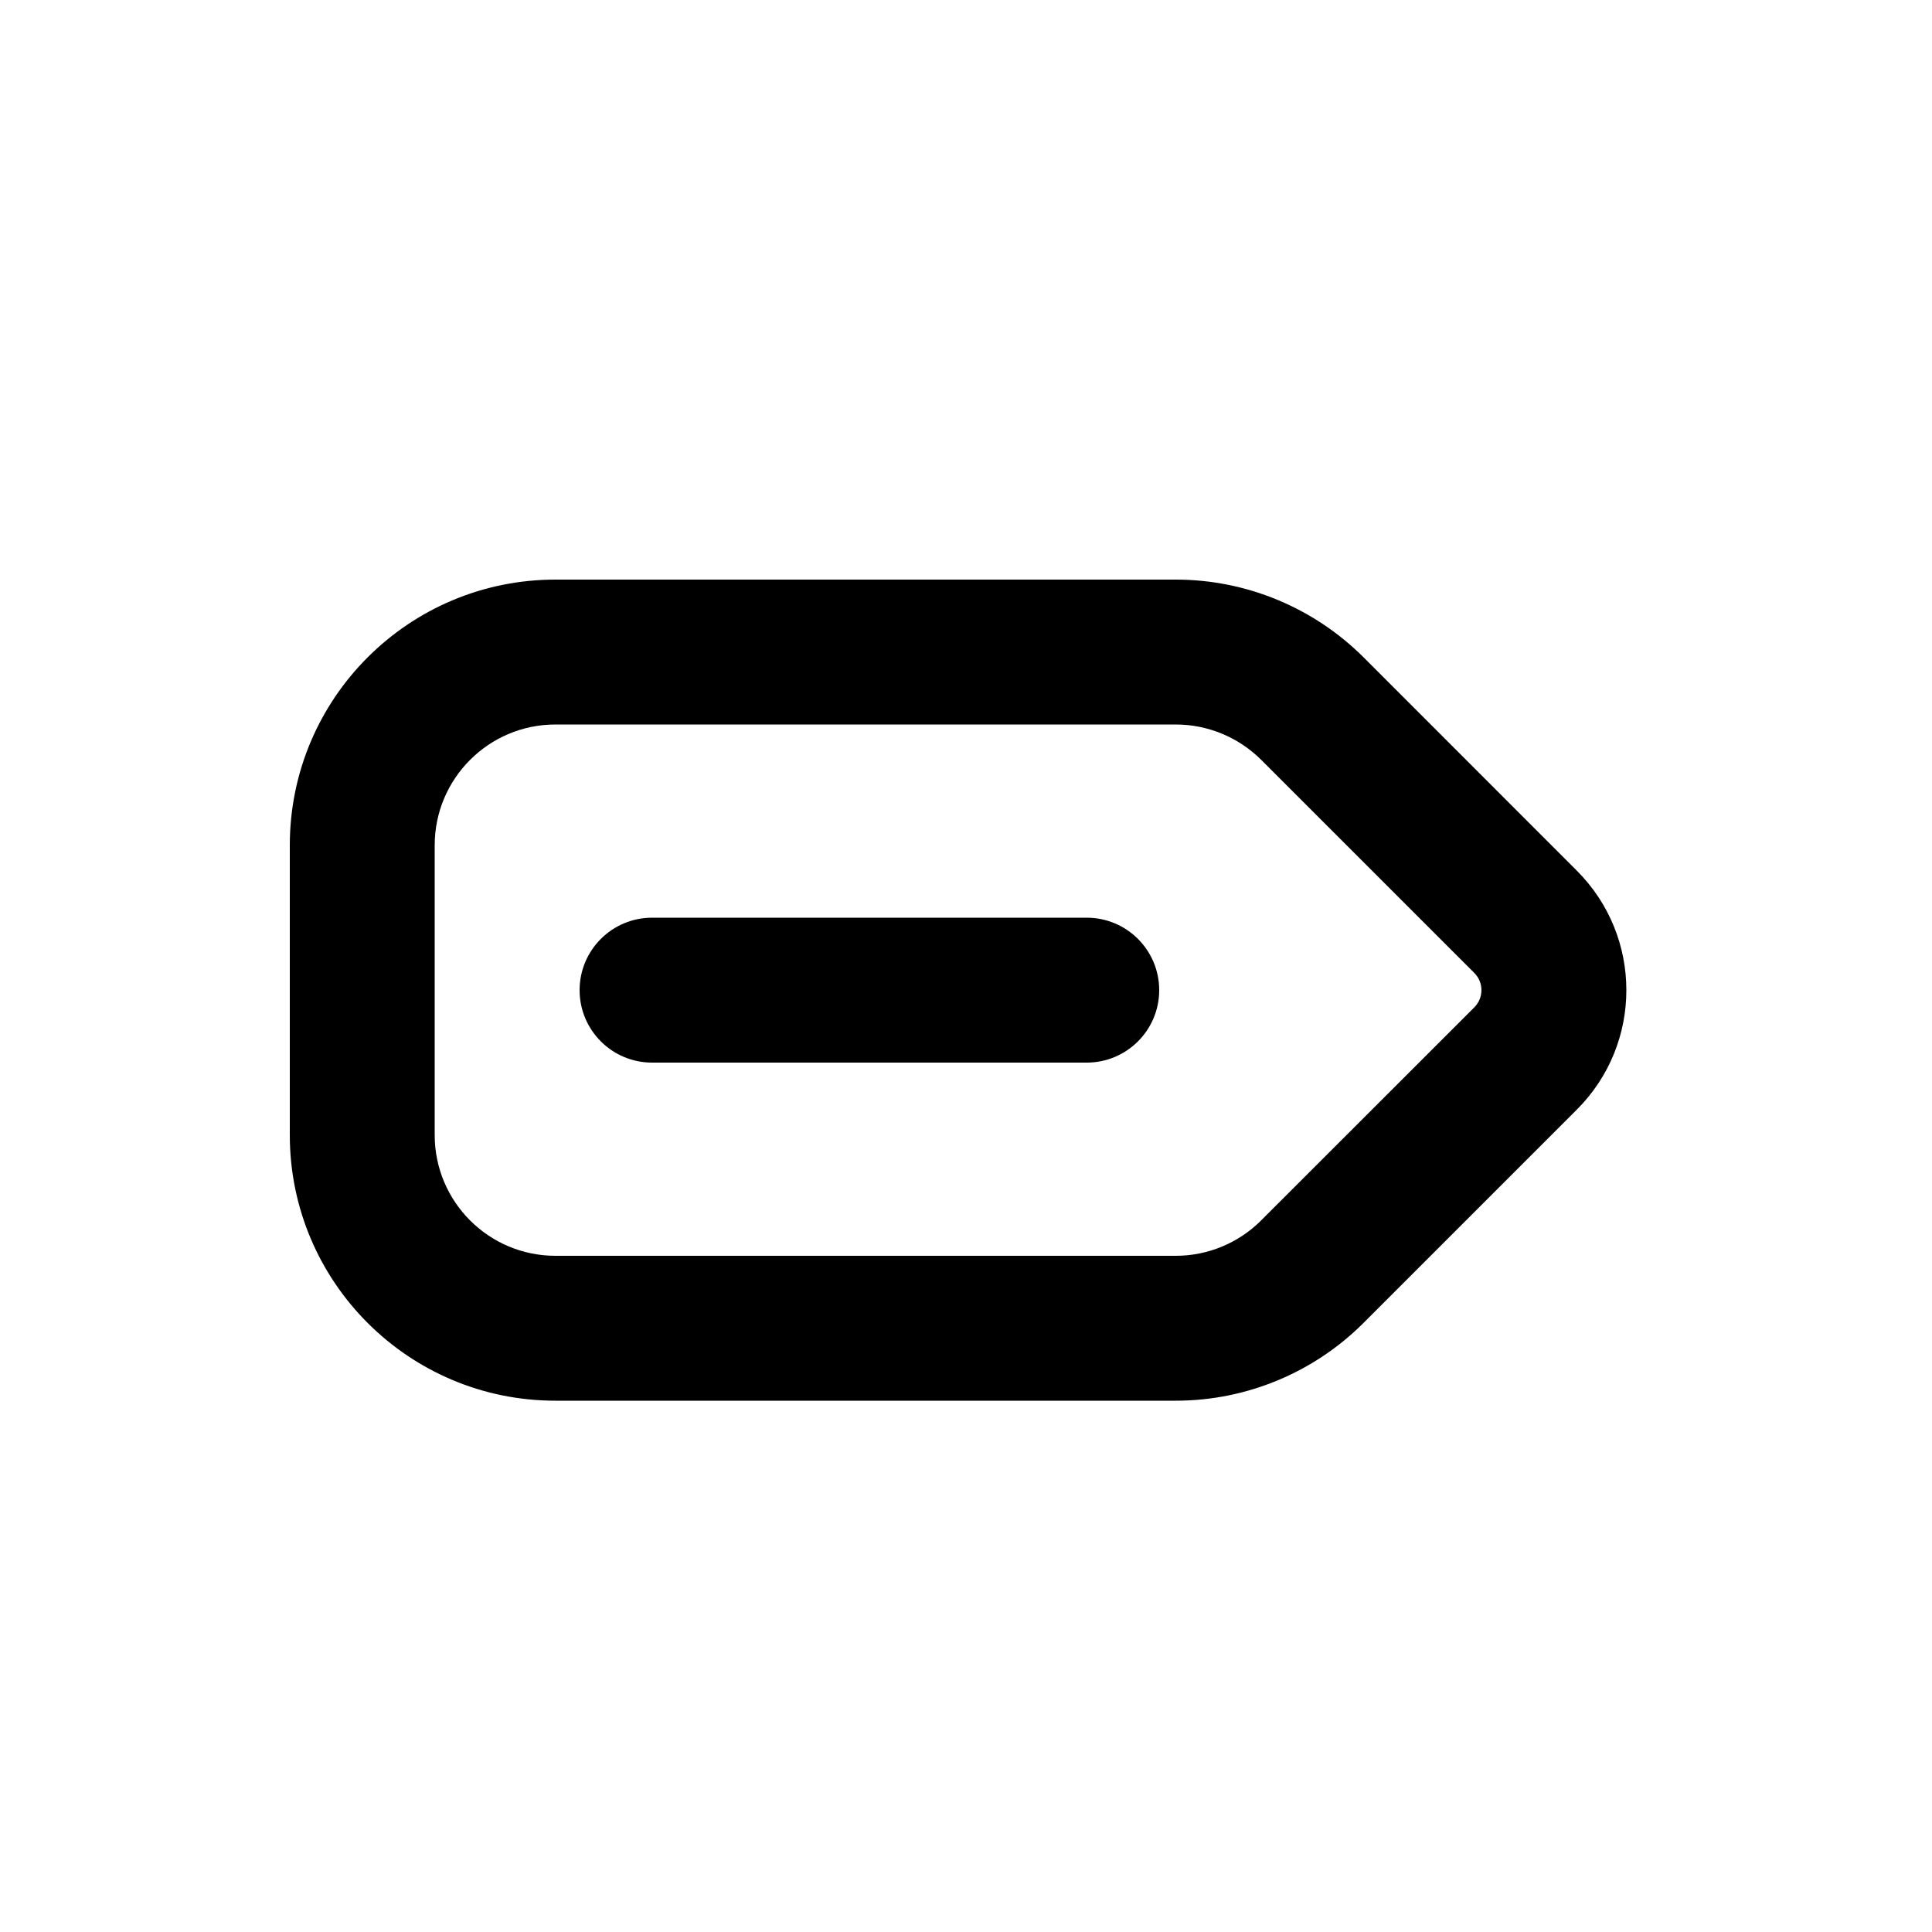 <svg xmlns="http://www.w3.org/2000/svg" viewBox="0 0 20 20"><path d="M5.75 7.5c-.69 0-1.25.56-1.25 1.25v3c0 .69.56 1.25 1.25 1.25h6.422c.331 0 .649-.132.883-.366l2.208-2.207c.097-.098.097-.256 0-.354l-2.207-2.207c-.235-.234-.553-.366-.884-.366h-6.422Zm-2.75 1.25c0-1.519 1.231-2.75 2.75-2.75h6.422c.729 0 1.428.29 1.944.805l2.207 2.208c.684.683.684 1.791 0 2.474l-2.207 2.207c-.516.516-1.215.806-1.944.806h-6.422c-1.519 0-2.75-1.231-2.75-2.75v-3Z"/><path d="M6 10.25c0-.414.336-.75.75-.75h4.5c.414 0 .75.336.75.75s-.336.75-.75.75h-4.5c-.414 0-.75-.336-.75-.75Z"/></svg>